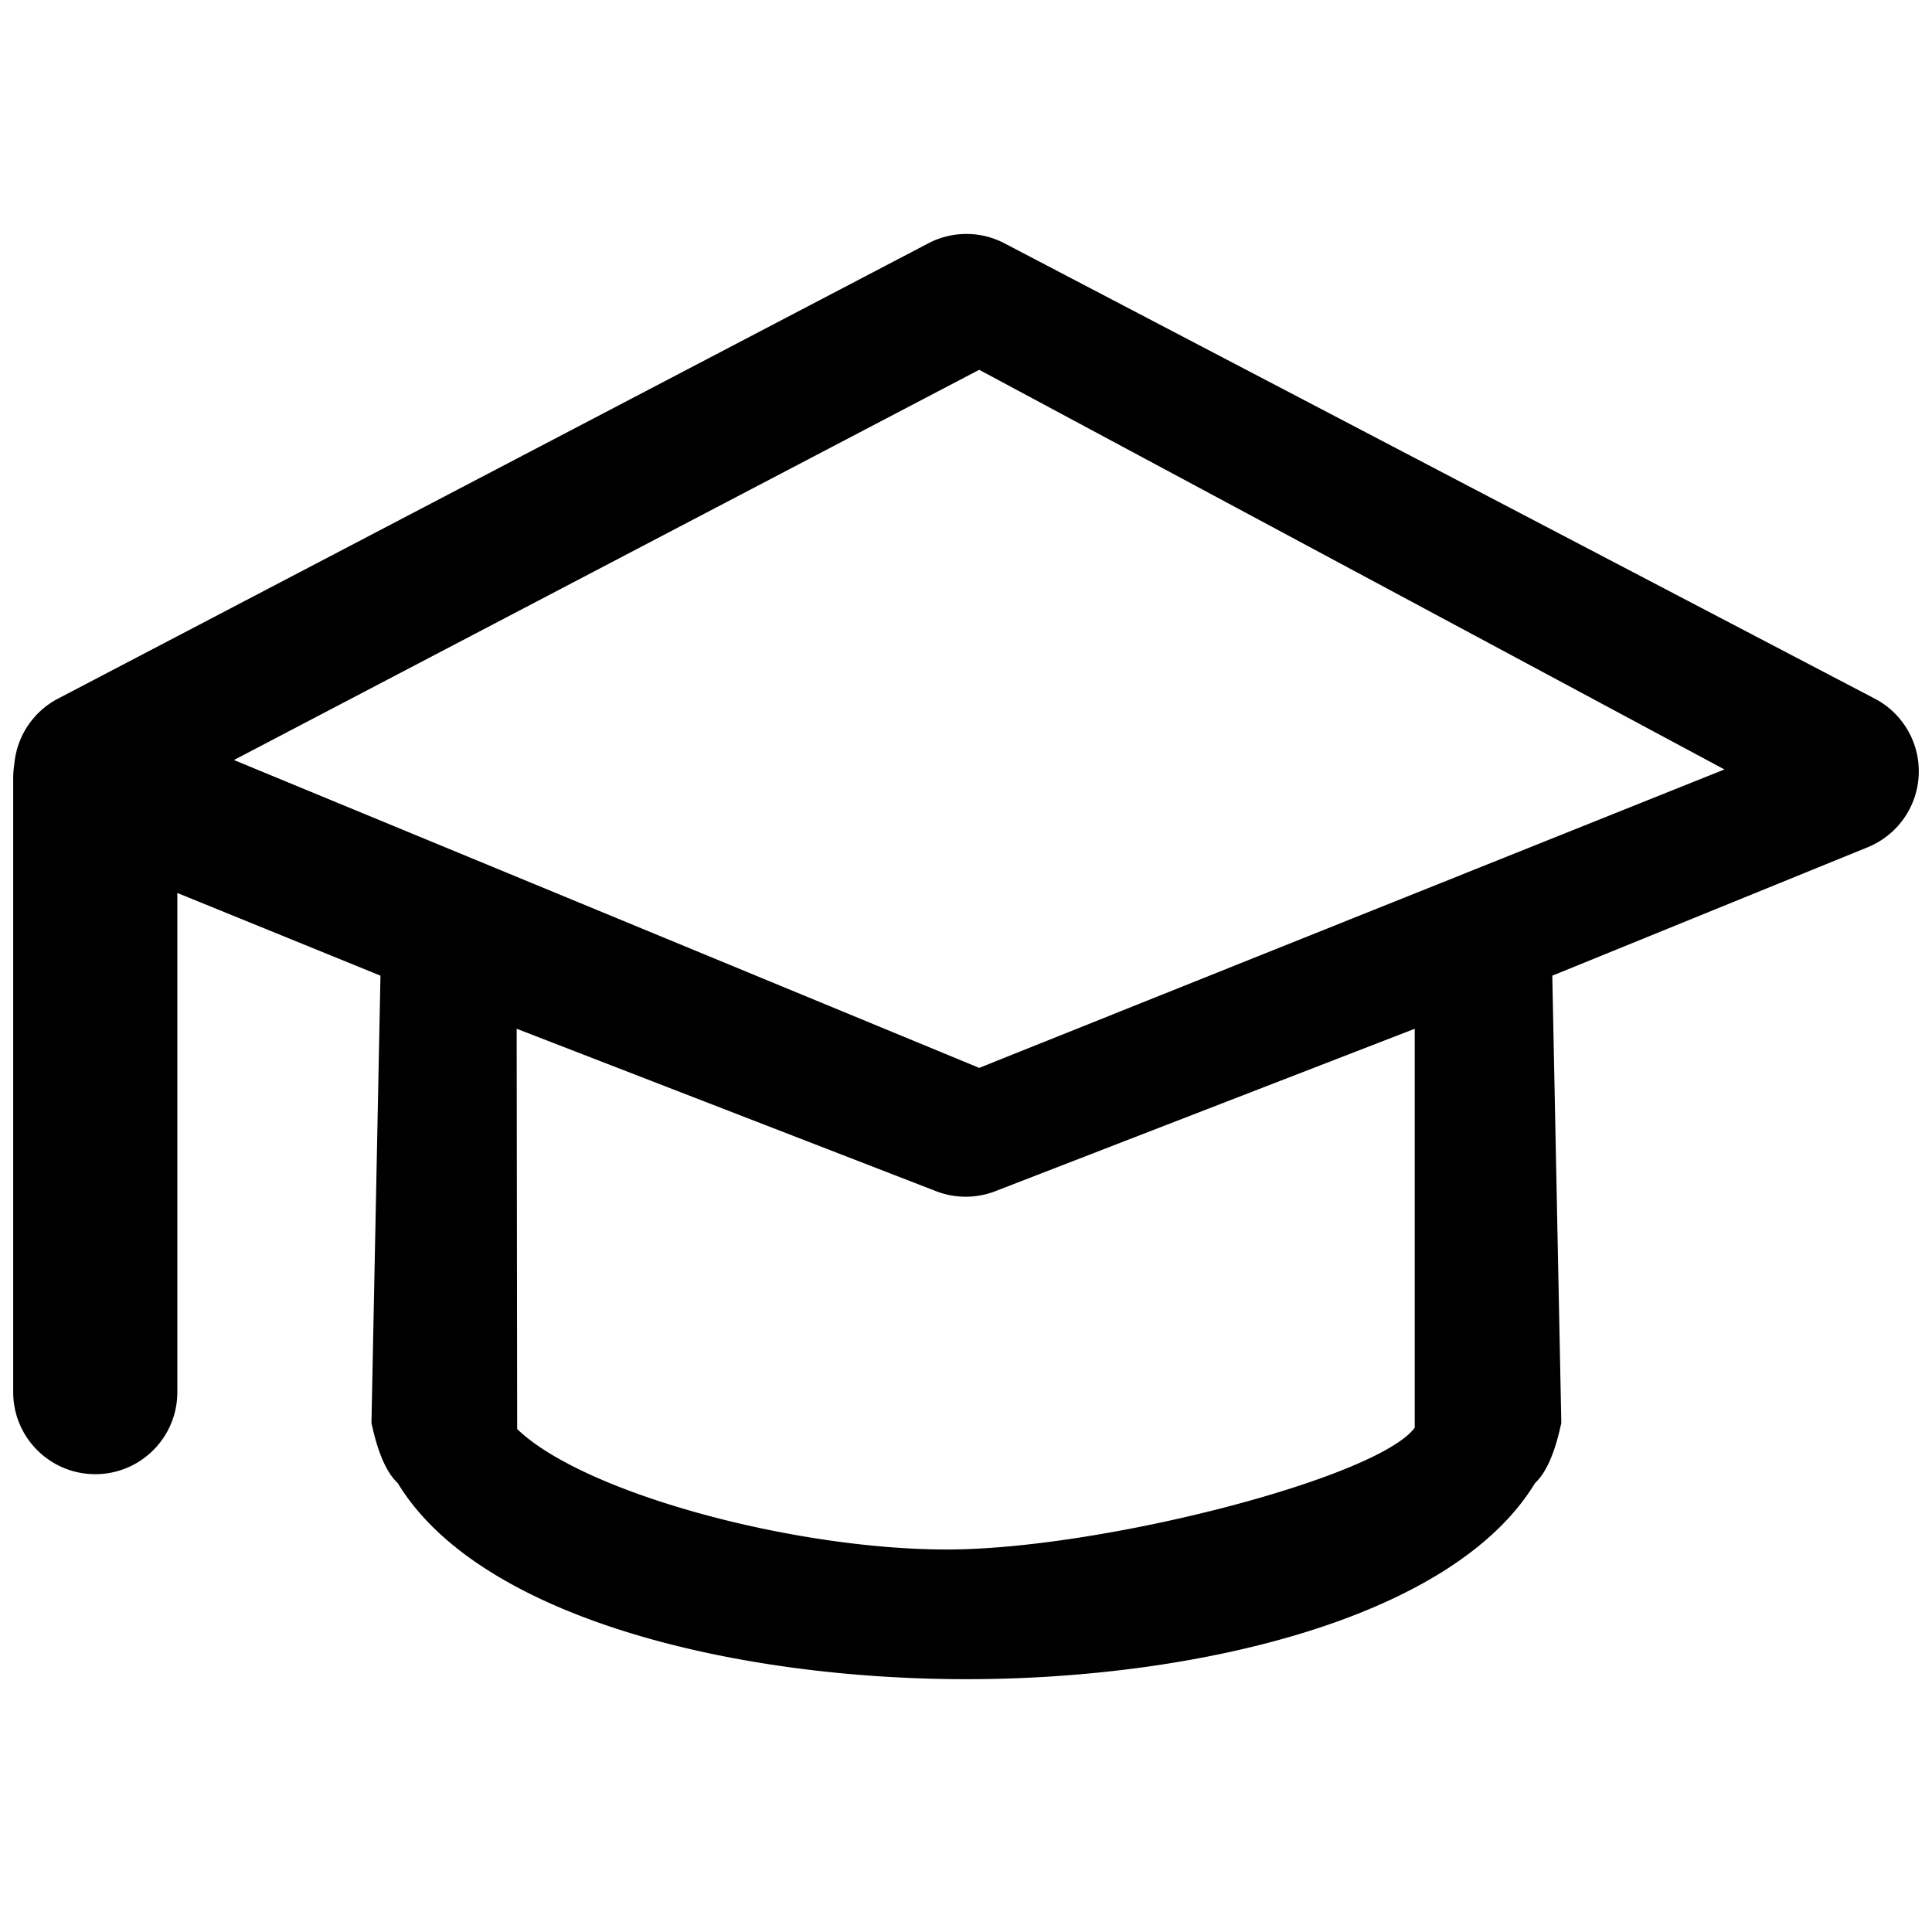 <svg t="1588084363725" class="icon" viewBox="0 0 1024 1024" version="1.1" xmlns="http://www.w3.org/2000/svg" p-id="27115" width="30" height="30"><path d="M532.38 128.96L993.7 370.307c14.99 7.855 24.063 23.683 23.248 40.578a43.466 43.466 0 0 1-27.022 38.173L822.749 517.13l4.78 237.053c-3.356 15.778-8 26.405-13.932 31.883-43.422 71.637-179 103.934-301.392 103.934-122.402 0-257.99-32.302-301.401-103.945-5.928-5.477-10.568-16.102-13.921-31.872l4.78-237.053-107.678-43.842v264.6c0 24-19.47 43.458-43.49 43.458C26.476 781.347 7 761.888 7 737.89V411.93c0.016-2.294 0.218-4.59 0.59-6.854a43.464 43.464 0 0 1 23.13-34.77L492.037 128.96a43.505 43.505 0 0 1 40.342 0zM519 566.001l395-158.175L519 196 124 402.826 519 566z m-17.157 255.263c81.45 0 228.188-37.815 247.998-64.552V545.264l-221.607 85.819a43.517 43.517 0 0 1-32.78 0l-221.608-85.819 0.264 212.154c35.176 33.92 146.284 63.846 227.733 63.846z" p-id="27116"></path></svg>